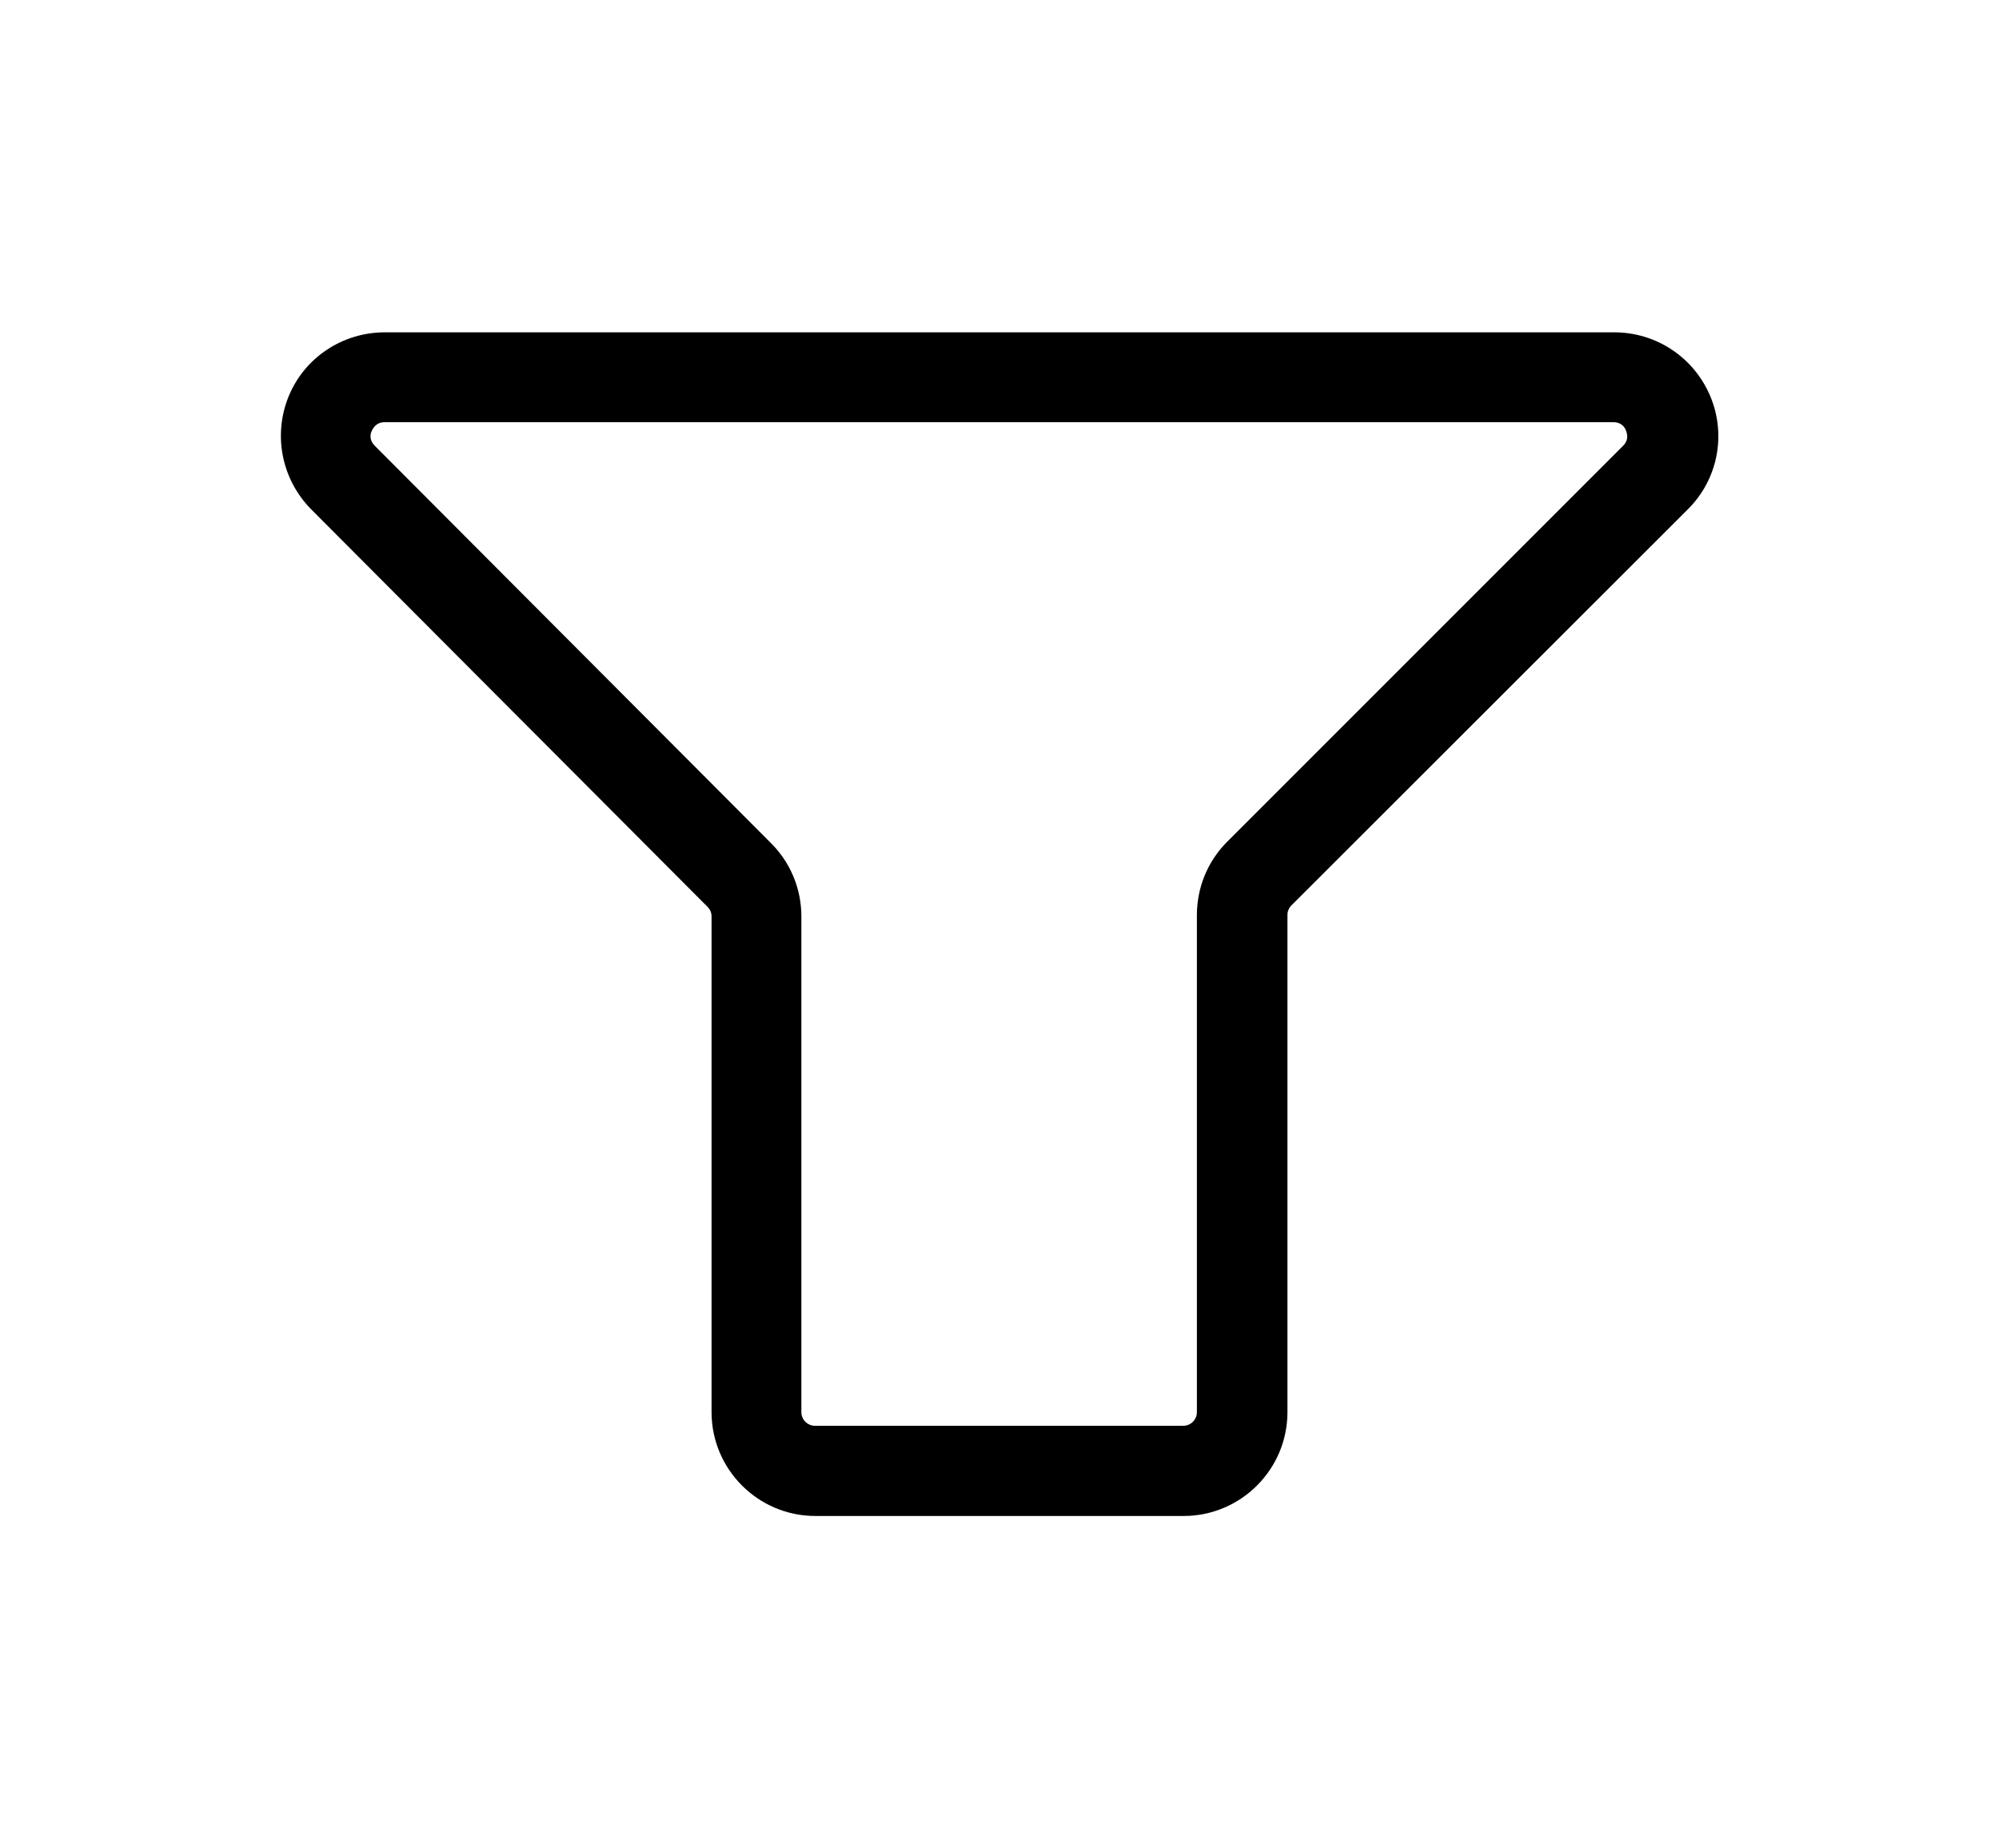 <?xml version="1.0" encoding="utf-8"?>
<!-- Generator: Adobe Illustrator 18.0.0, SVG Export Plug-In . SVG Version: 6.00 Build 0)  -->
<!DOCTYPE svg PUBLIC "-//W3C//DTD SVG 1.1//EN" "http://www.w3.org/Graphics/SVG/1.1/DTD/svg11.dtd">
<svg version="1.1" id="Capa_1" xmlns="http://www.w3.org/2000/svg" xmlns:xlink="http://www.w3.org/1999/xlink" x="0px" y="0px"
	 viewBox="0 0 540.8 500" enable-background="new 0 0 540.8 500" xml:space="preserve">
<path d="M320.2,410.1h-99.6c-15.5,0-28.1-12.6-28.1-28.1V247.9c0-1-0.4-1.9-1.1-2.6L84.2,137.8c-8-8.1-10.4-20.1-6.1-30.6
	s14.6-17.3,26-17.3h332.6c11.4,0,21.6,6.8,26,17.3c4.4,10.5,2,22.6-6.1,30.6L349.4,244.9c-0.7,0.7-1.1,1.6-1.1,2.6V382
	C348.3,397.5,335.7,410.1,320.2,410.1z M104.1,114.2c-2.1,0-3,1.3-3.5,2.3s-0.7,2.6,0.8,4.1l107.2,107.5c5.3,5.3,8.2,12.4,8.2,19.8
	V382c0,2.1,1.7,3.7,3.7,3.7h99.6c2.1,0,3.7-1.7,3.7-3.7V247.6c0-7.5,2.9-14.6,8.2-19.9l107.1-107.1c1.5-1.5,1.2-3,0.8-4.1
	c-0.4-1.1-1.4-2.3-3.5-2.3H104.1z"/>
</svg>

